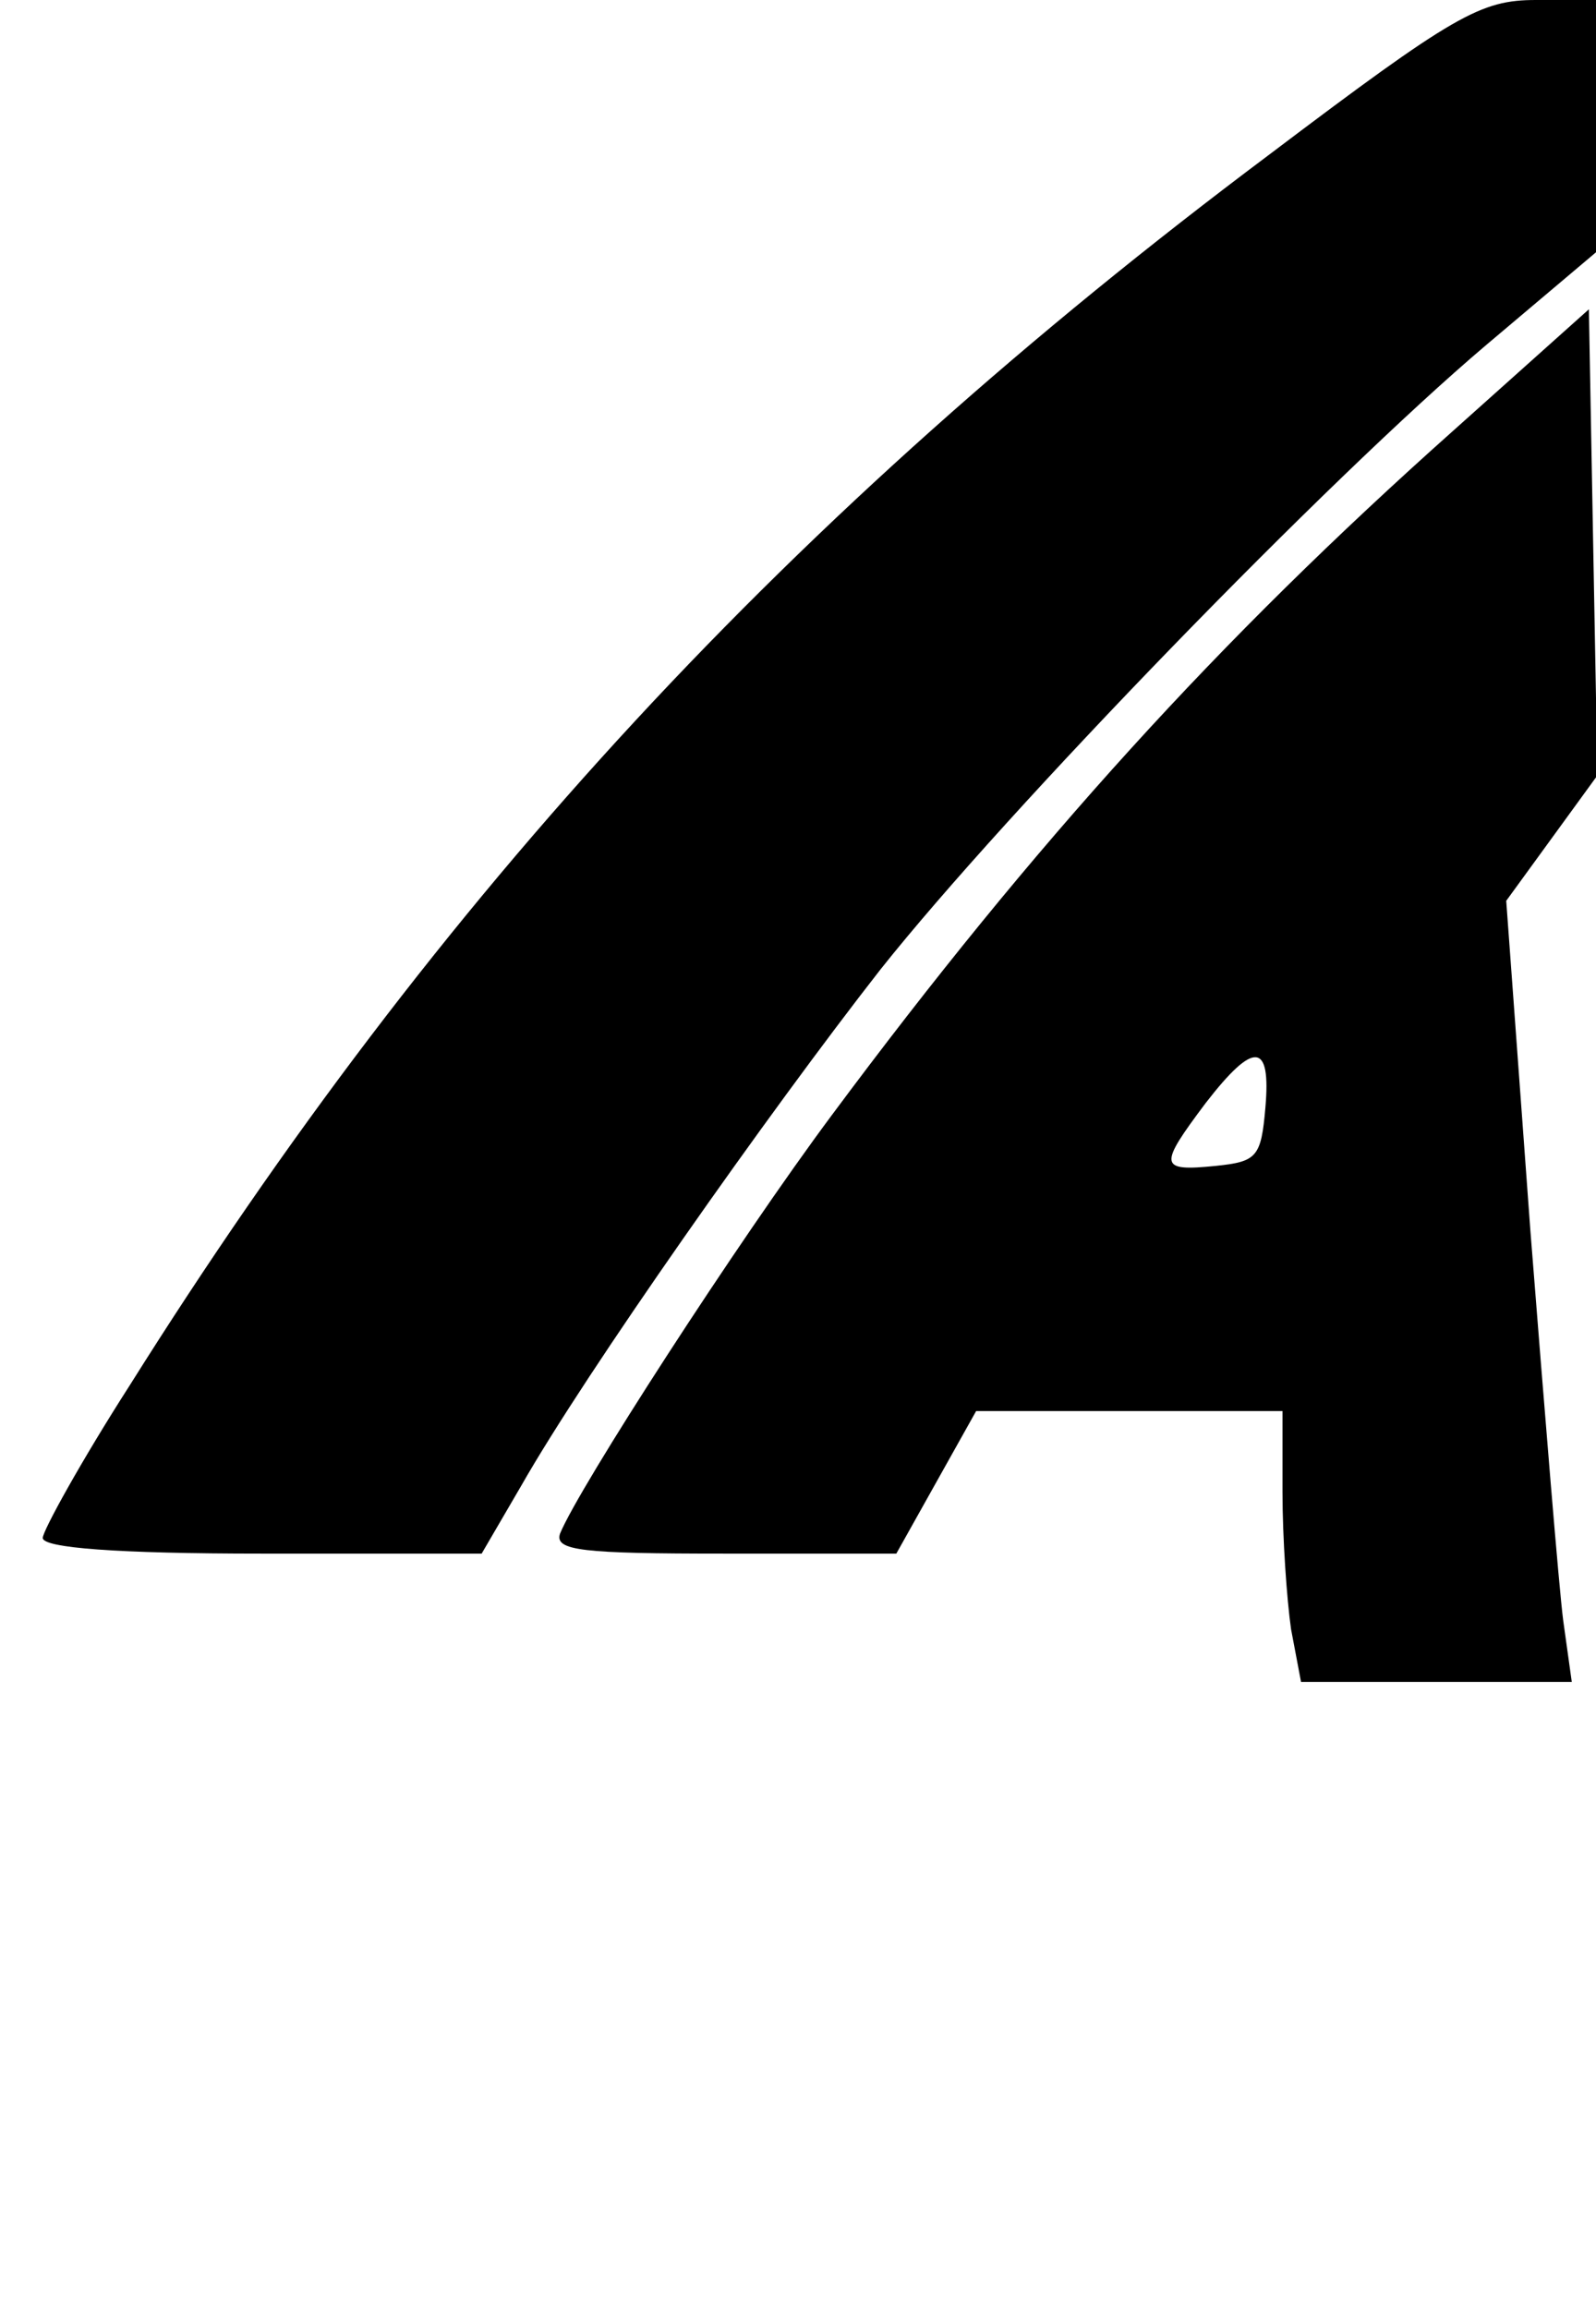 <?xml version="1.0" standalone="no"?>
<!DOCTYPE svg PUBLIC "-//W3C//DTD SVG 20010904//EN"
 "http://www.w3.org/TR/2001/REC-SVG-20010904/DTD/svg10.dtd">
<svg version="1.0" xmlns="http://www.w3.org/2000/svg"
 width="112pt" height="162pt" viewBox="0 0 112 162"
 preserveAspectRatio="xMidYMid meet">

<g transform="translate(0,162) scale(0.1,-0.1)"
fill="#000000" stroke="none">
<path d="M890 1511 c-335 -251 -583 -519 -799 -863 -34 -53 -61 -102 -61 -107
0 -7 52 -11 154 -11 l154 0 28 48 c45 79 173 261 252 362 89 112 314 344 425
438 l77 65 0 89 0 88 -42 0 c-39 0 -57 -10 -188 -109z"/>
<path d="M1020 1318 c-165 -147 -294 -289 -436 -480 -67 -90 -178 -262 -191
-294 -4 -12 16 -14 115 -14 l121 0 28 50 28 50 108 0 107 0 0 -57 c0 -32 3
-75 6 -96 l7 -37 95 0 95 0 -6 43 c-3 23 -13 146 -23 273 l-17 232 32 44 32
44 -3 163 -3 164 -95 -85z m-132 -475 c-3 -35 -6 -38 -35 -41 -40 -4 -40 0 -7
44 34 44 46 43 42 -3z"/>
</g>
</svg>
